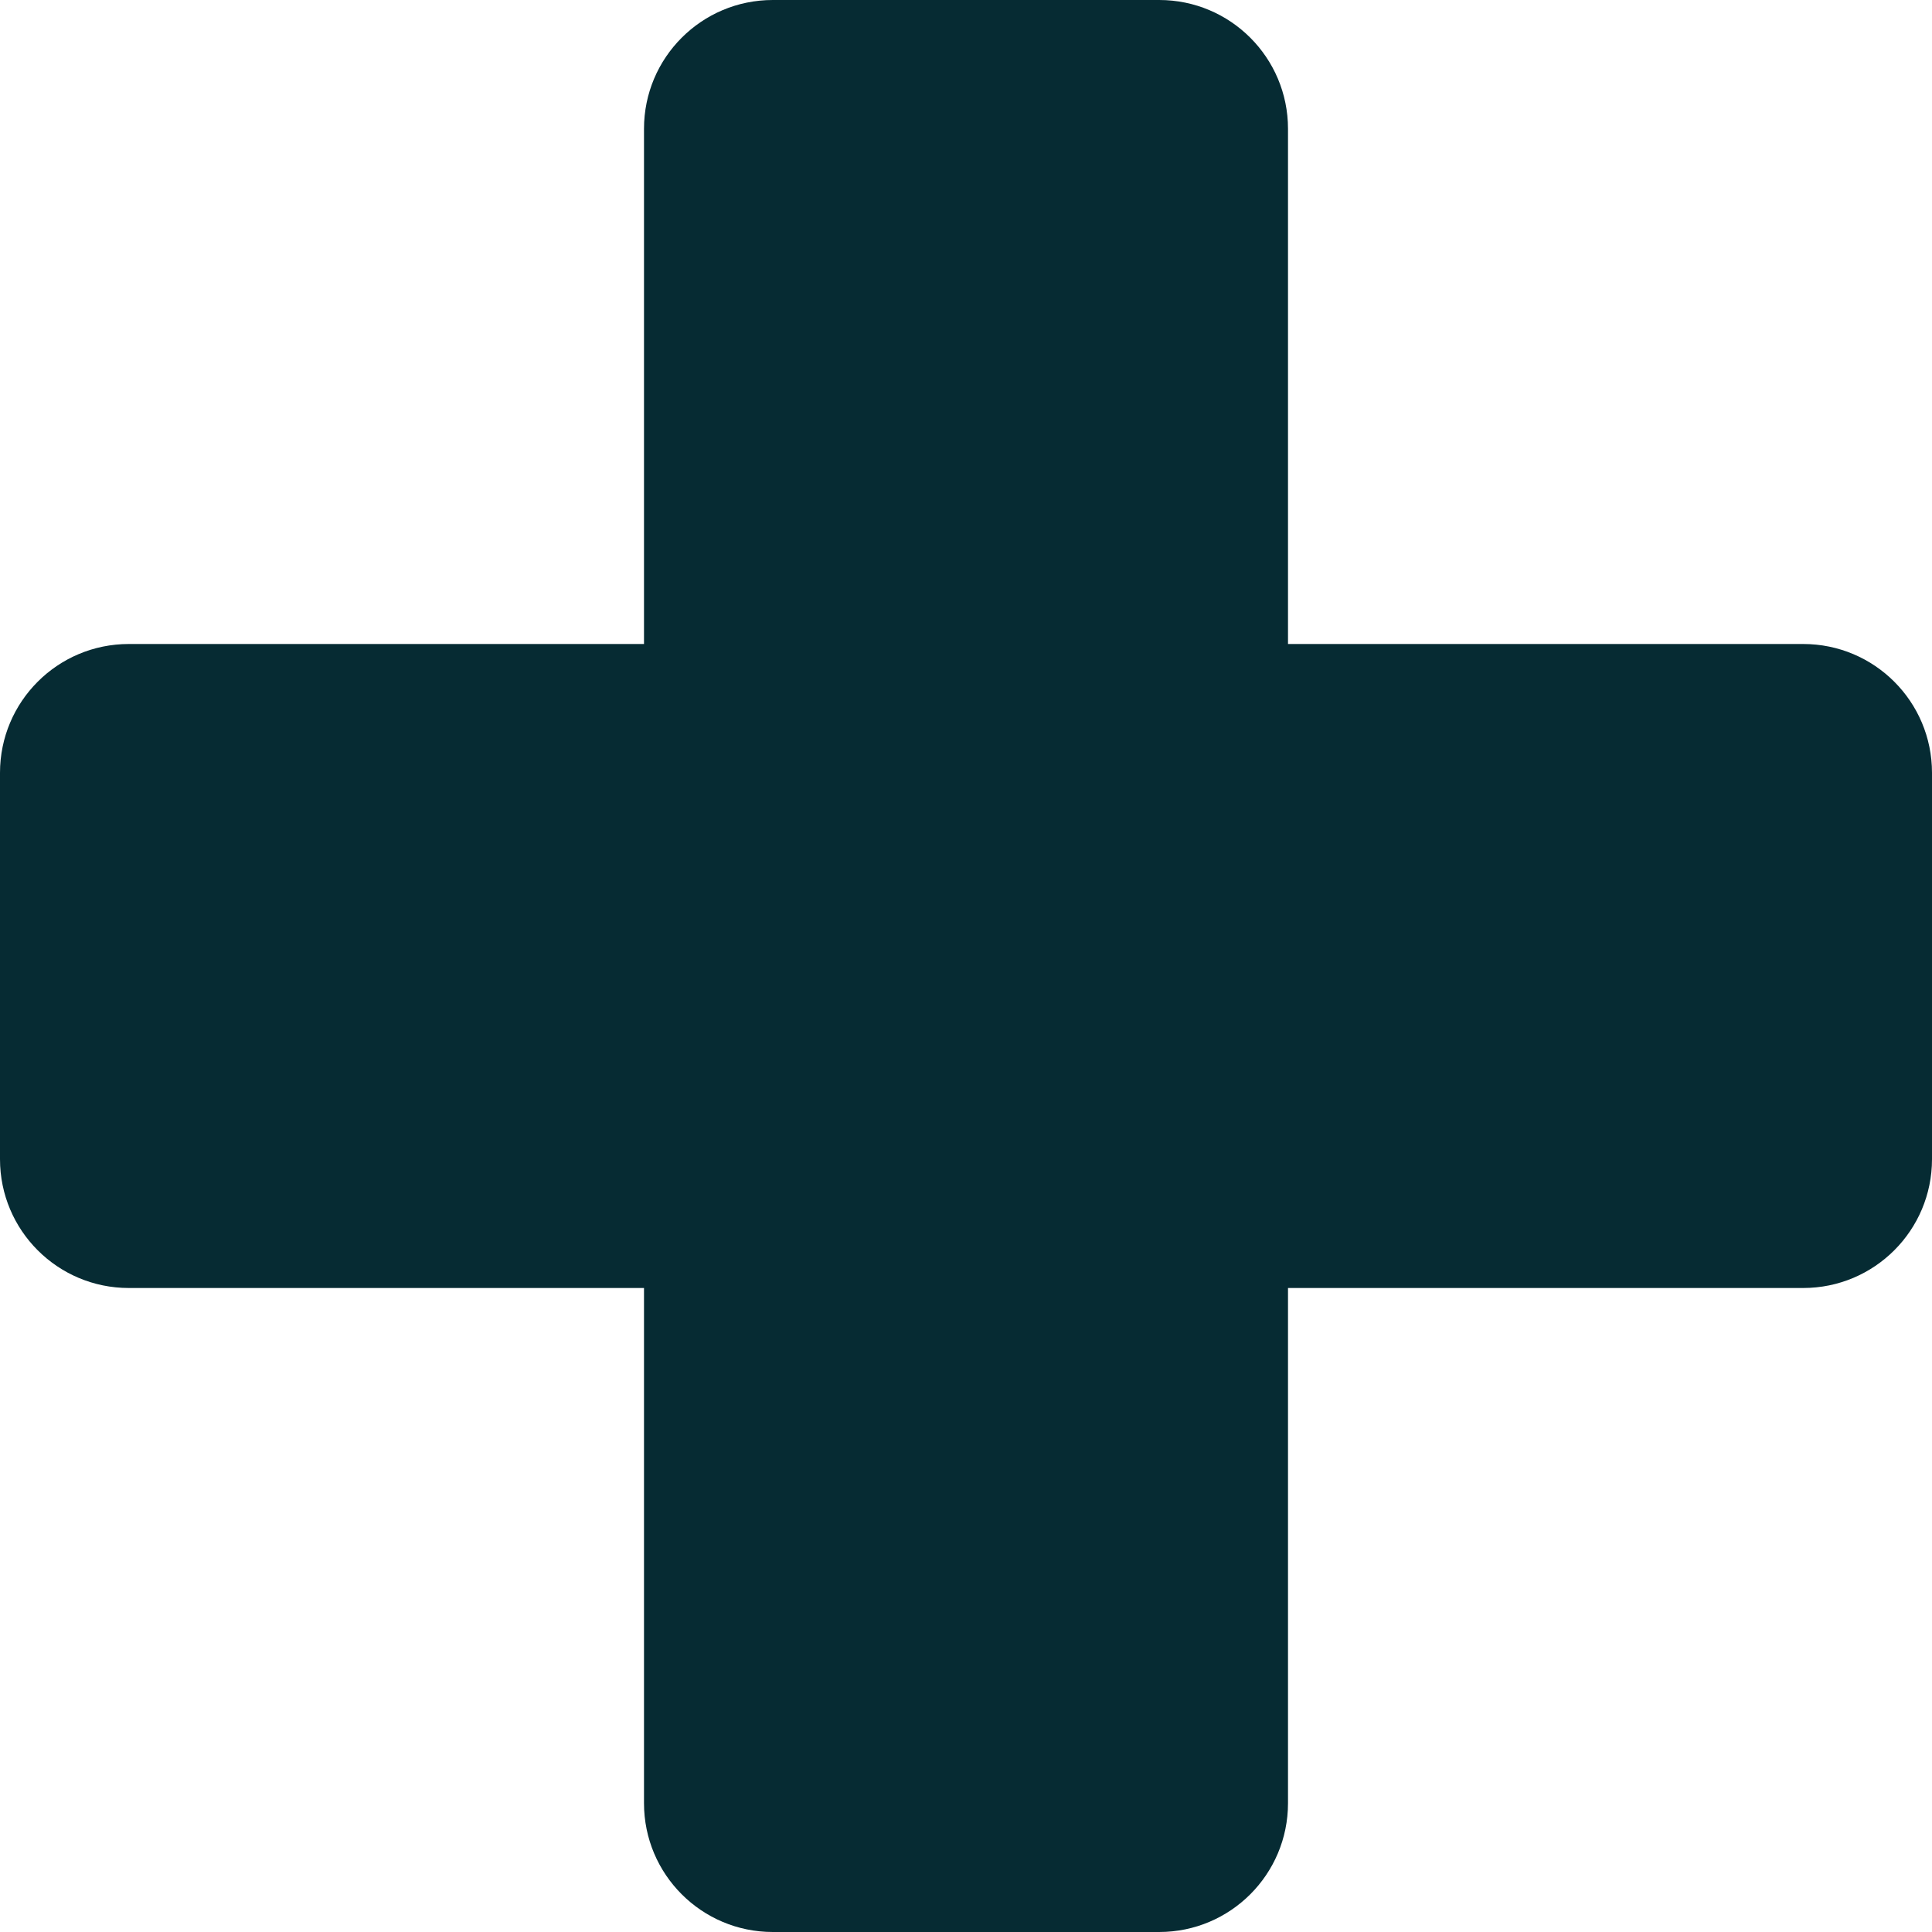 <svg width="30" height="30" viewBox="0 0 30 30" fill="none" xmlns="http://www.w3.org/2000/svg">
<path d="M0 12C0 10.895 0.895 10 2 10H28C29.105 10 30 10.895 30 12V18C30 19.105 29.105 20 28 20H2C0.895 20 0 19.105 0 18V12Z" fill="#062B33"/>
<path d="M12 30C10.895 30 10 29.105 10 28V2C10 0.895 10.895 0 12 0H18C19.105 0 20 0.895 20 2V28C20 29.105 19.105 30 18 30H12Z" fill="#062B33"/>
</svg>
